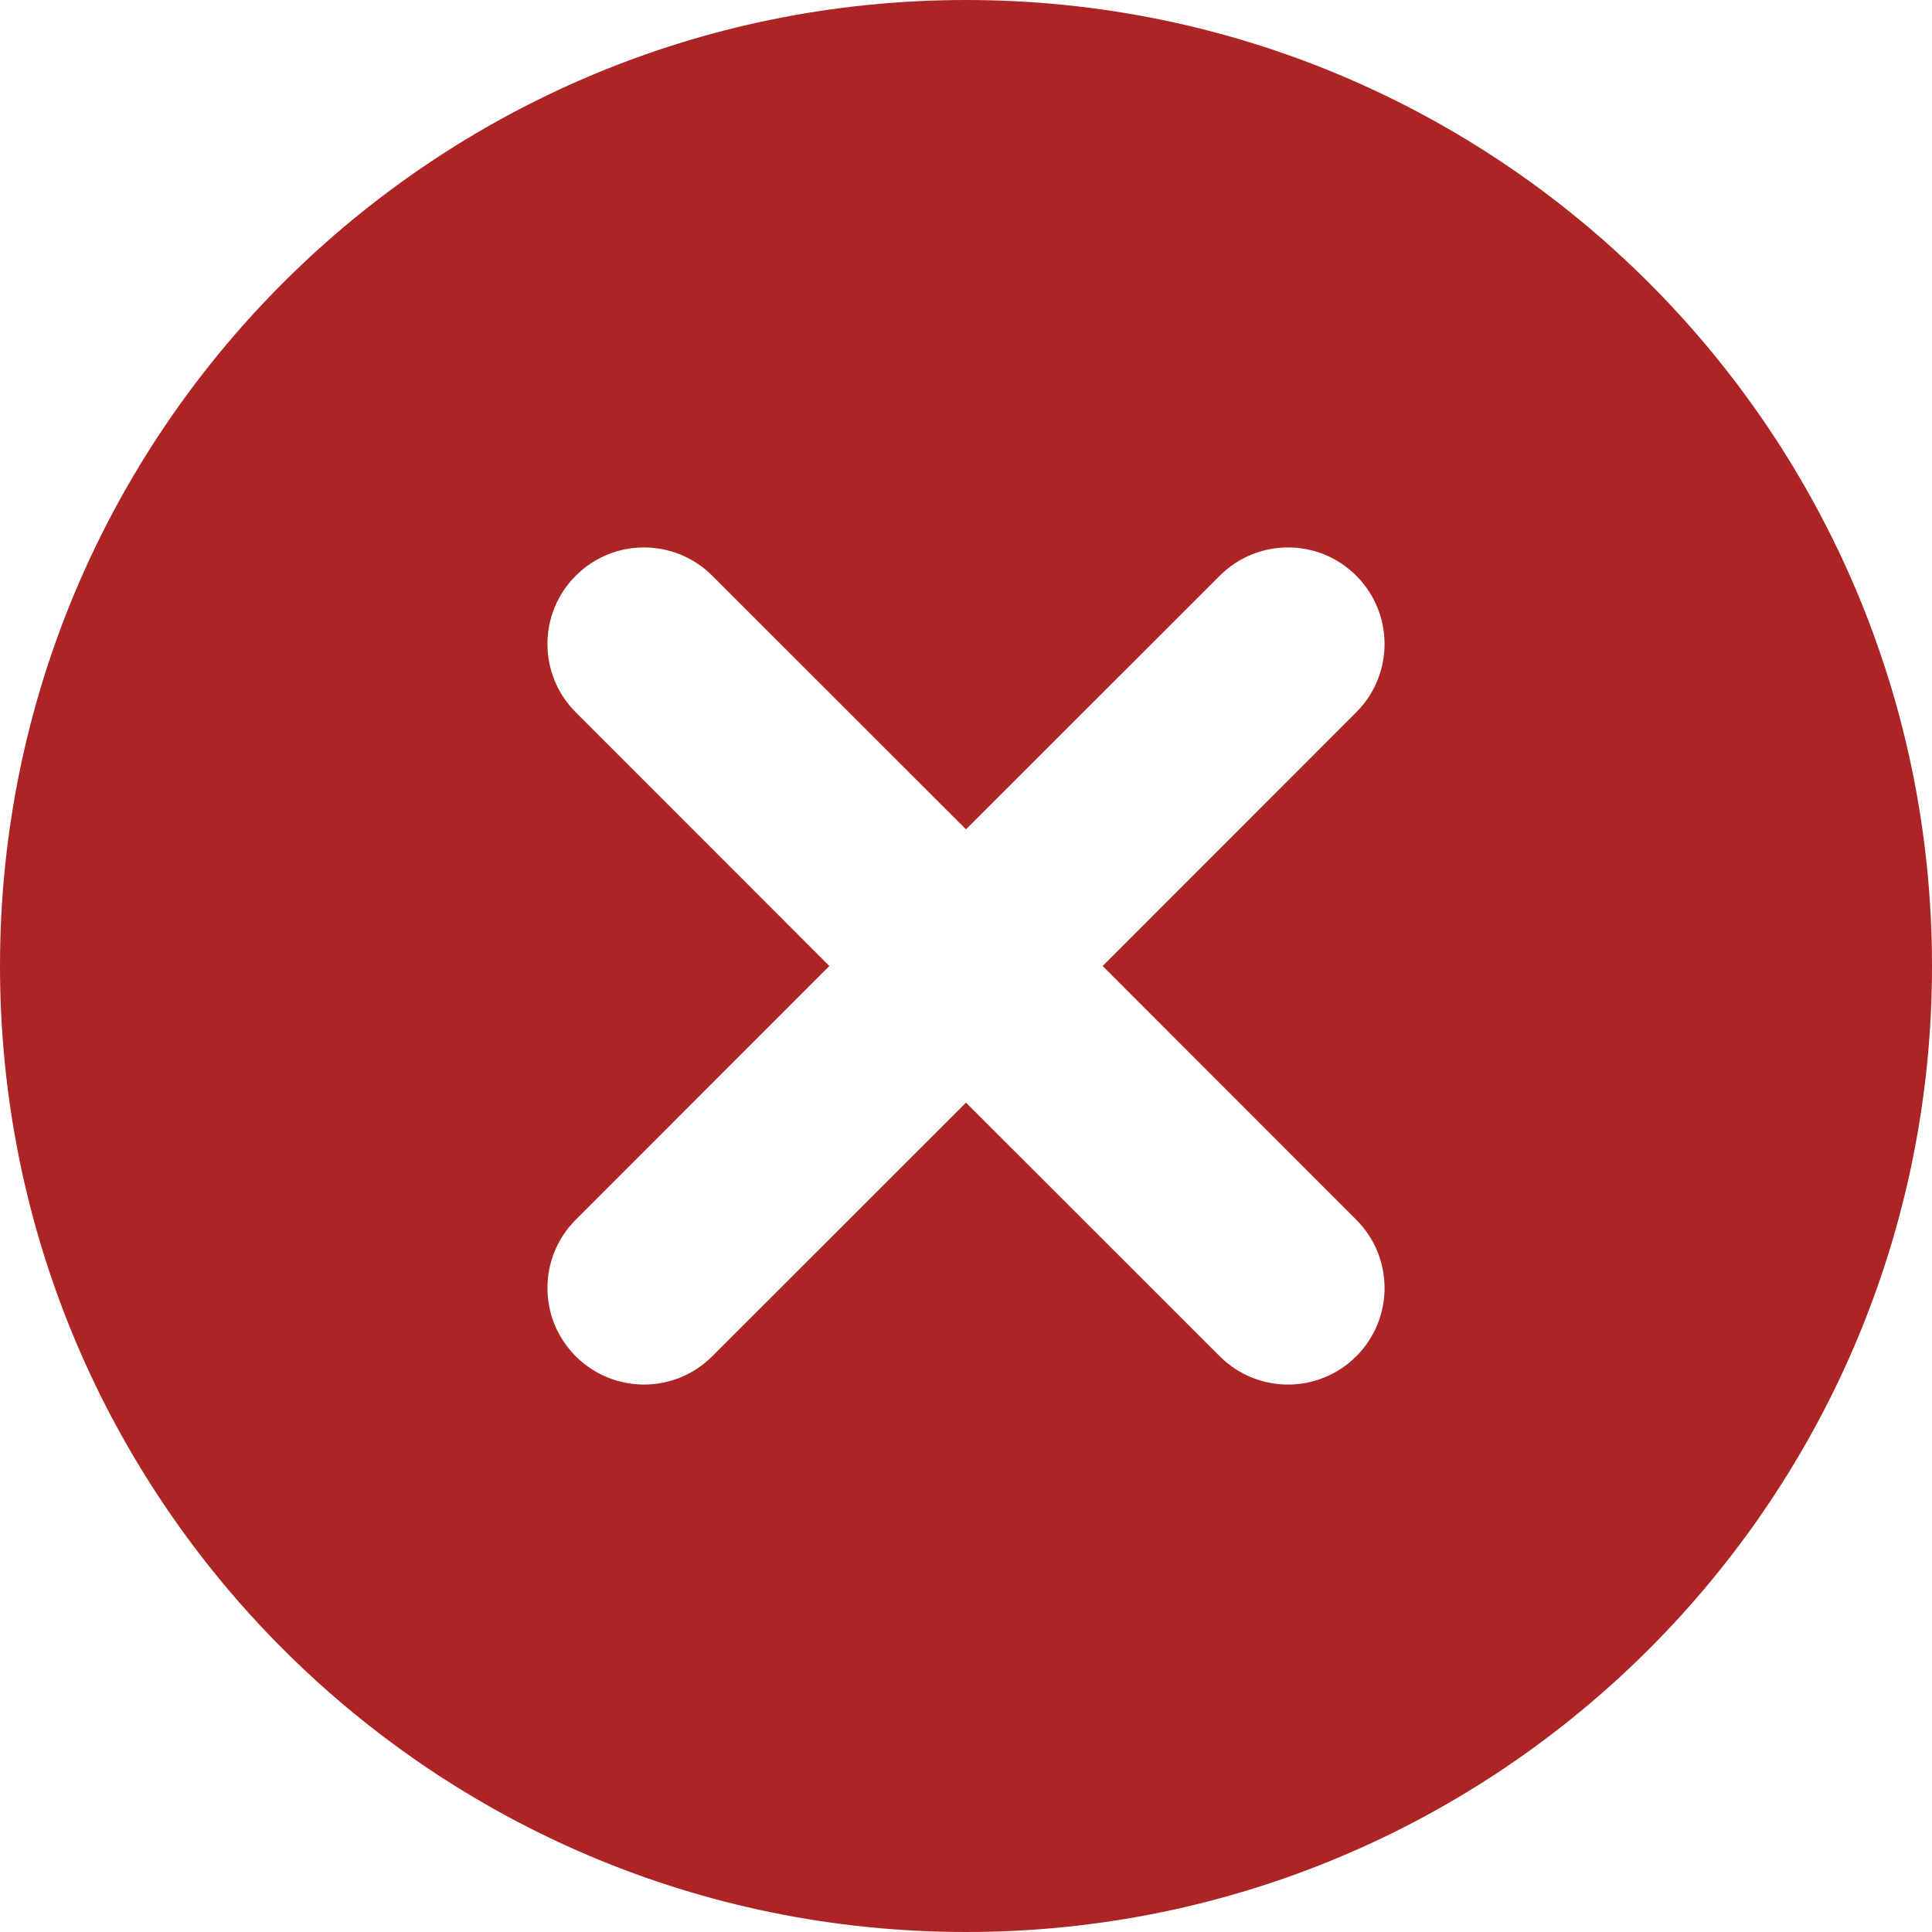 <svg width="15" height="15" viewBox="0 0 15 15" fill="none" xmlns="http://www.w3.org/2000/svg">
<path fill-rule="evenodd" clip-rule="evenodd" d="M15 7.5C15 11.642 11.642 15 7.5 15C3.358 15 0 11.642 0 7.5C0 3.358 3.358 0 7.5 0C11.642 0 15 3.358 15 7.5ZM6.439 7.5L4.47 5.53C4.177 5.237 4.177 4.763 4.47 4.47C4.763 4.177 5.237 4.177 5.53 4.47L7.5 6.439L9.47 4.47C9.763 4.177 10.238 4.177 10.53 4.47C10.823 4.763 10.823 5.237 10.53 5.53L8.561 7.5L10.53 9.47C10.823 9.763 10.823 10.237 10.53 10.53C10.237 10.823 9.763 10.823 9.47 10.53L7.5 8.561L5.53 10.53C5.238 10.823 4.763 10.823 4.47 10.53C4.177 10.237 4.177 9.763 4.47 9.47L6.439 7.5Z" fill="#AC2424"/>
</svg>

